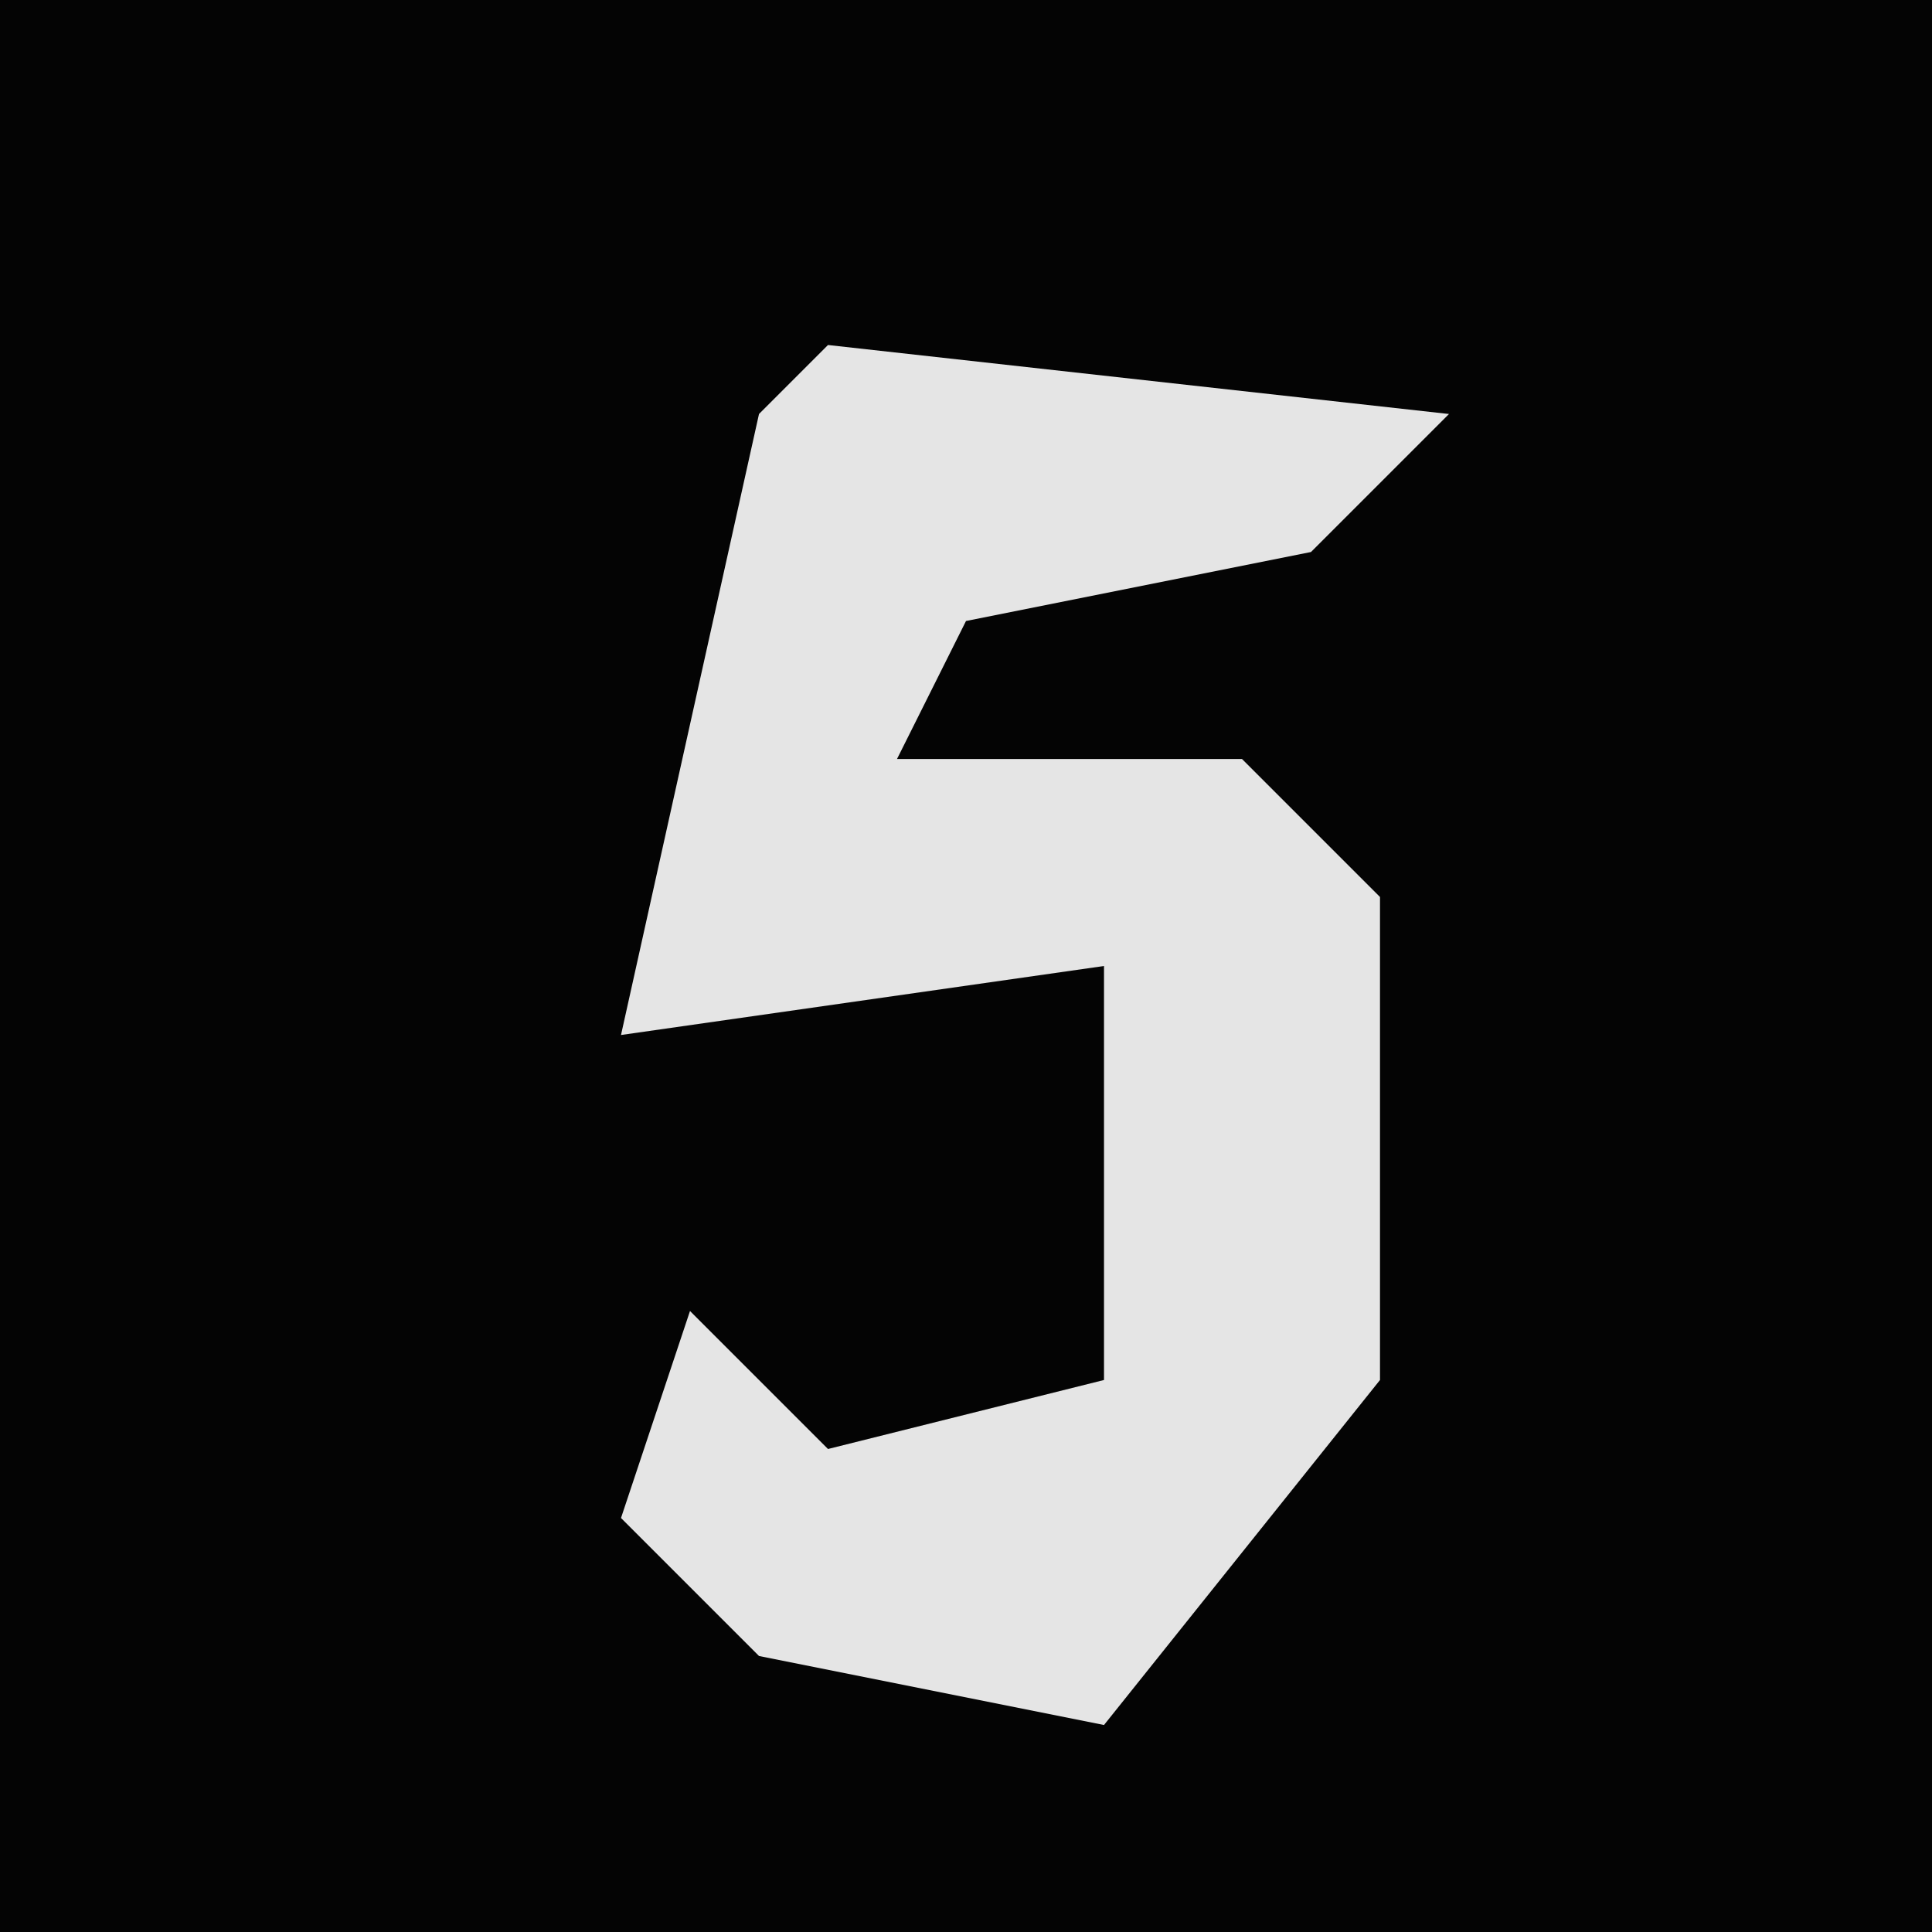 <?xml version="1.0" encoding="UTF-8"?>
<svg version="1.1" xmlns="http://www.w3.org/2000/svg" width="28" height="28">
<path d="M0,0 L28,0 L28,28 L0,28 Z " fill="#040404" transform="translate(0,0)"/>
<path d="M0,0 L9,1 L7,3 L2,4 L1,6 L6,6 L8,8 L8,15 L4,20 L-1,19 L-3,17 L-2,14 L0,16 L4,15 L4,9 L-3,10 L-1,1 Z " fill="#E5E5E5" transform="translate(12,5)"/>
</svg>
